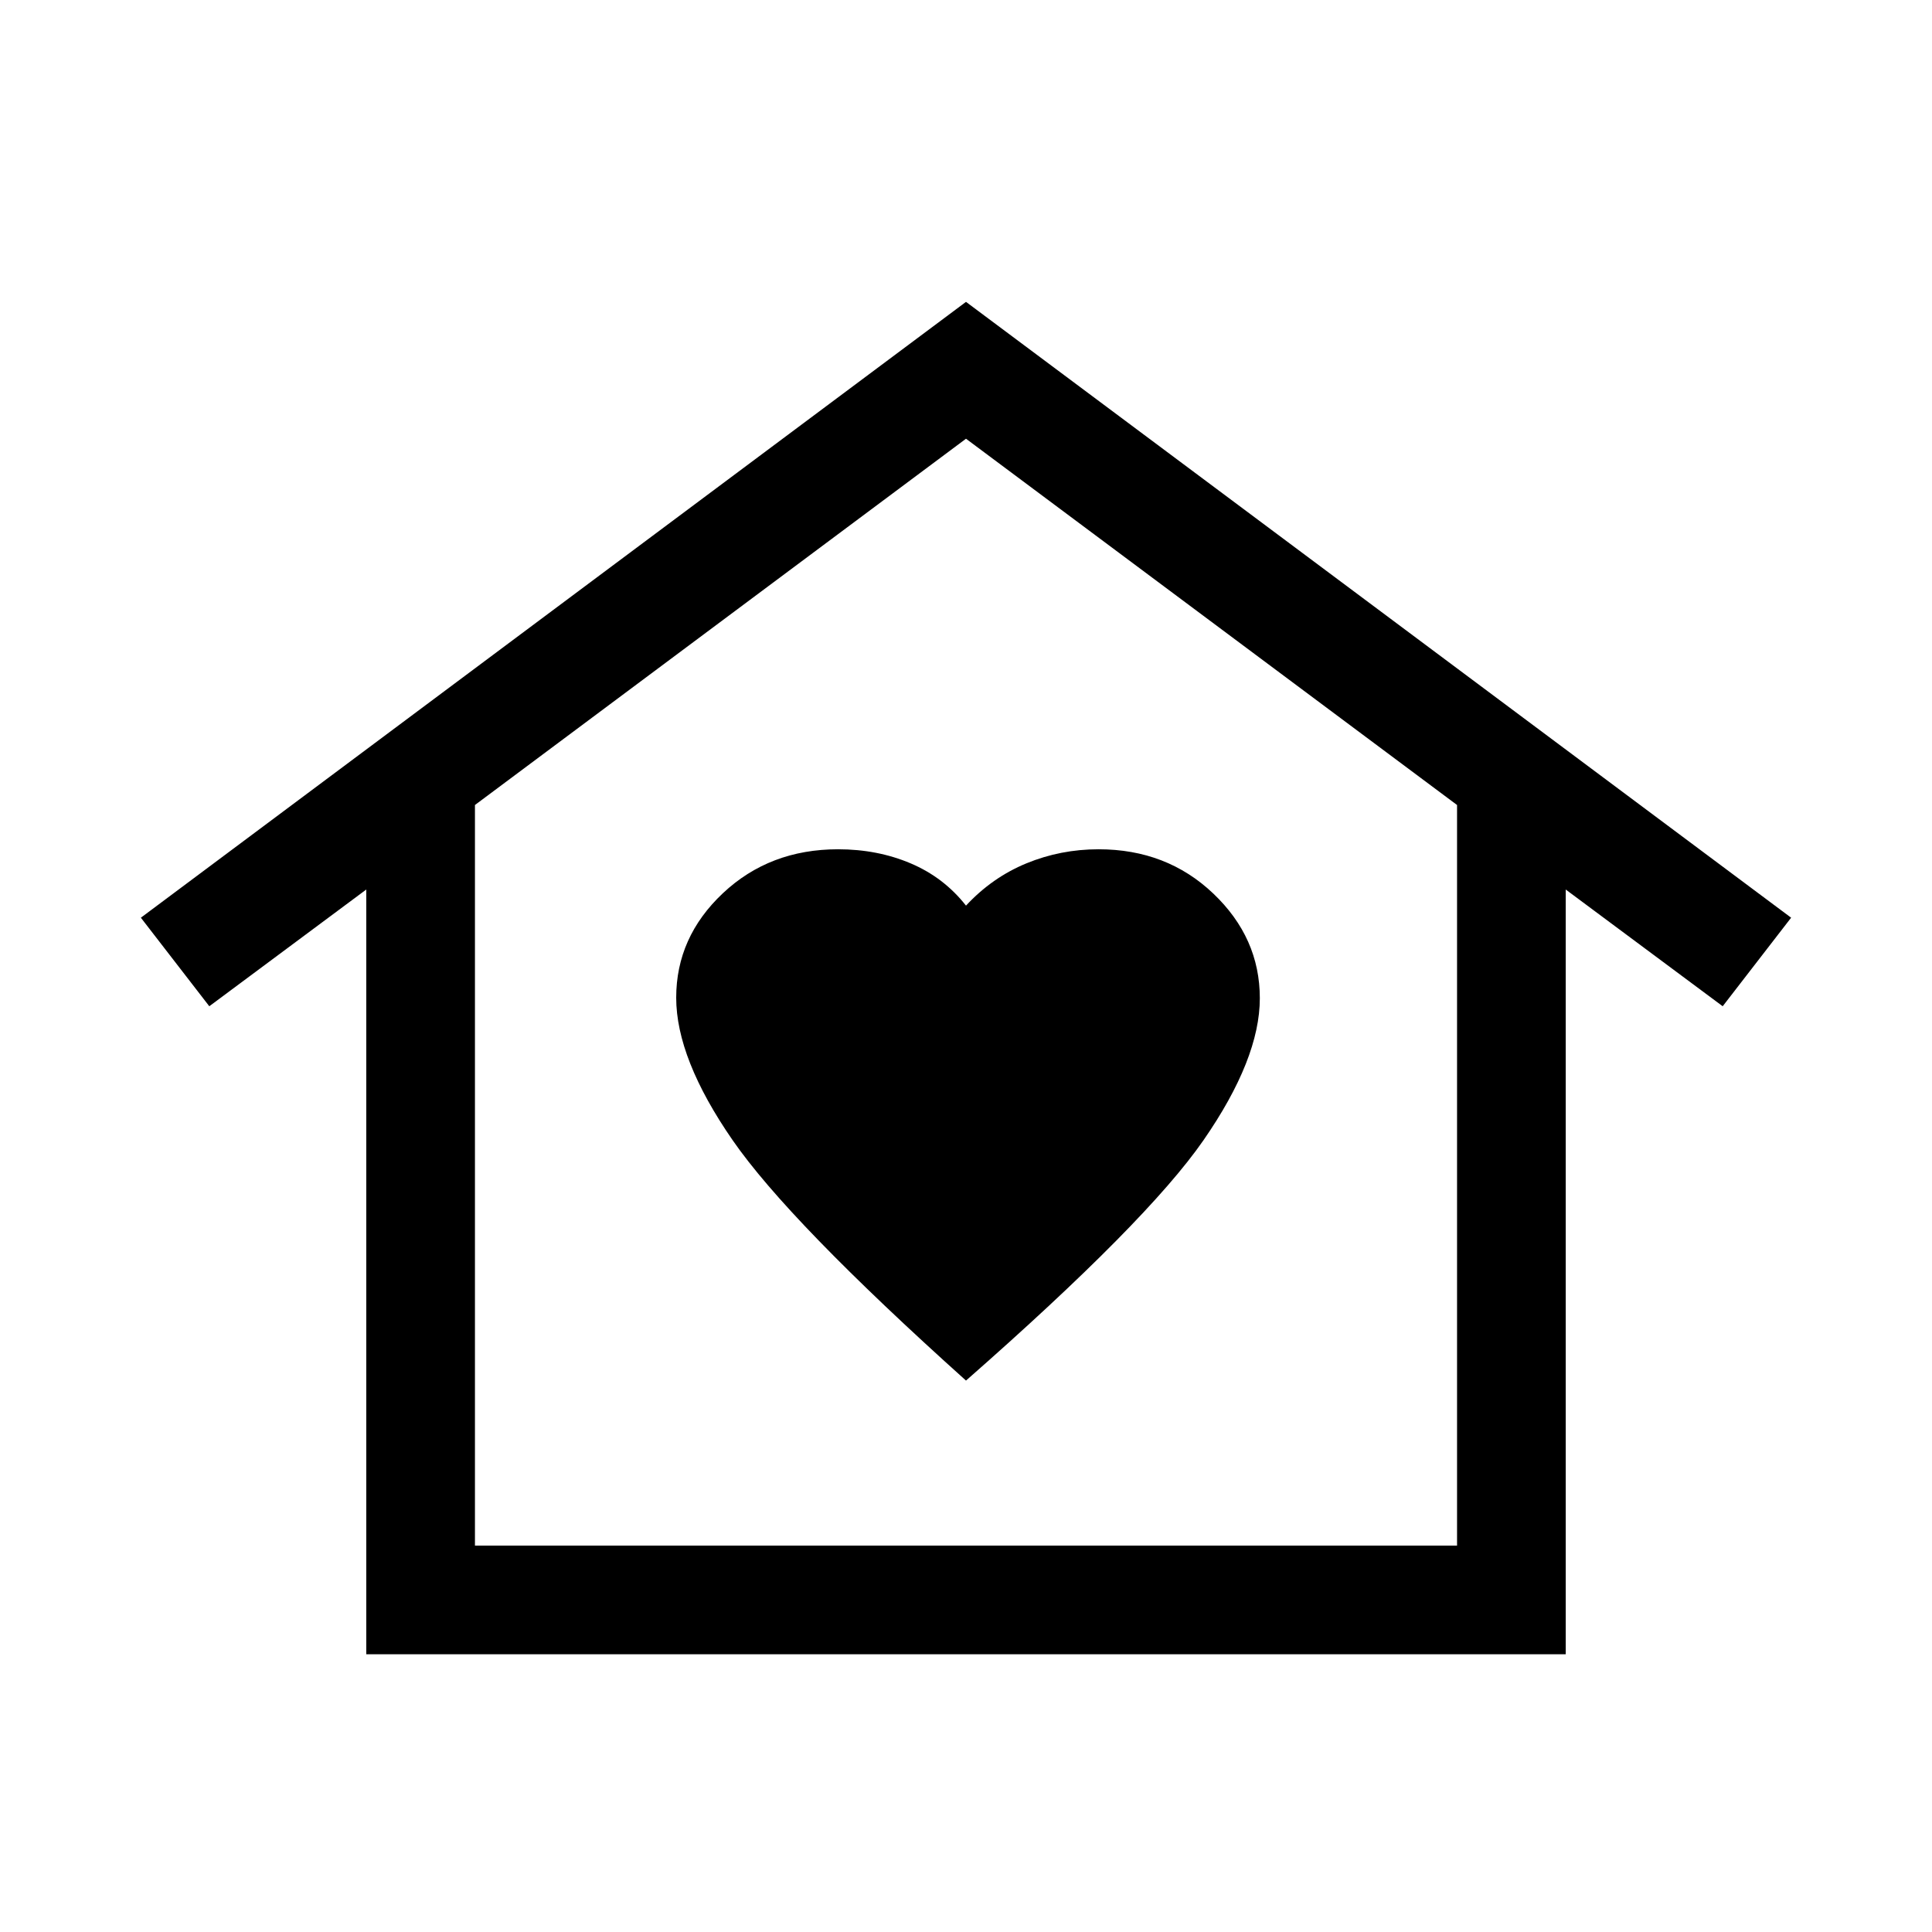 <svg xmlns="http://www.w3.org/2000/svg" height="24" viewBox="0 -960 960 960" width="24"><path d="m480-810 410 306-34 44-78-58v380H182v-380l-78 58-34-44 410-306ZM336-464.25q0 30.25 28 70.75T480-274q90-79 118-119.42t28-70.57Q626-494 602.88-516q-23.13-22-57-22-18.88 0-35.88 7-17 7-30 21-11-14-27.5-21t-36.07-7q-34 0-57.22 21.83Q336-494.34 336-464.25ZM724-192v-368L480-742 236-560v368h488Zm0 0H236h488Z"/></svg>
